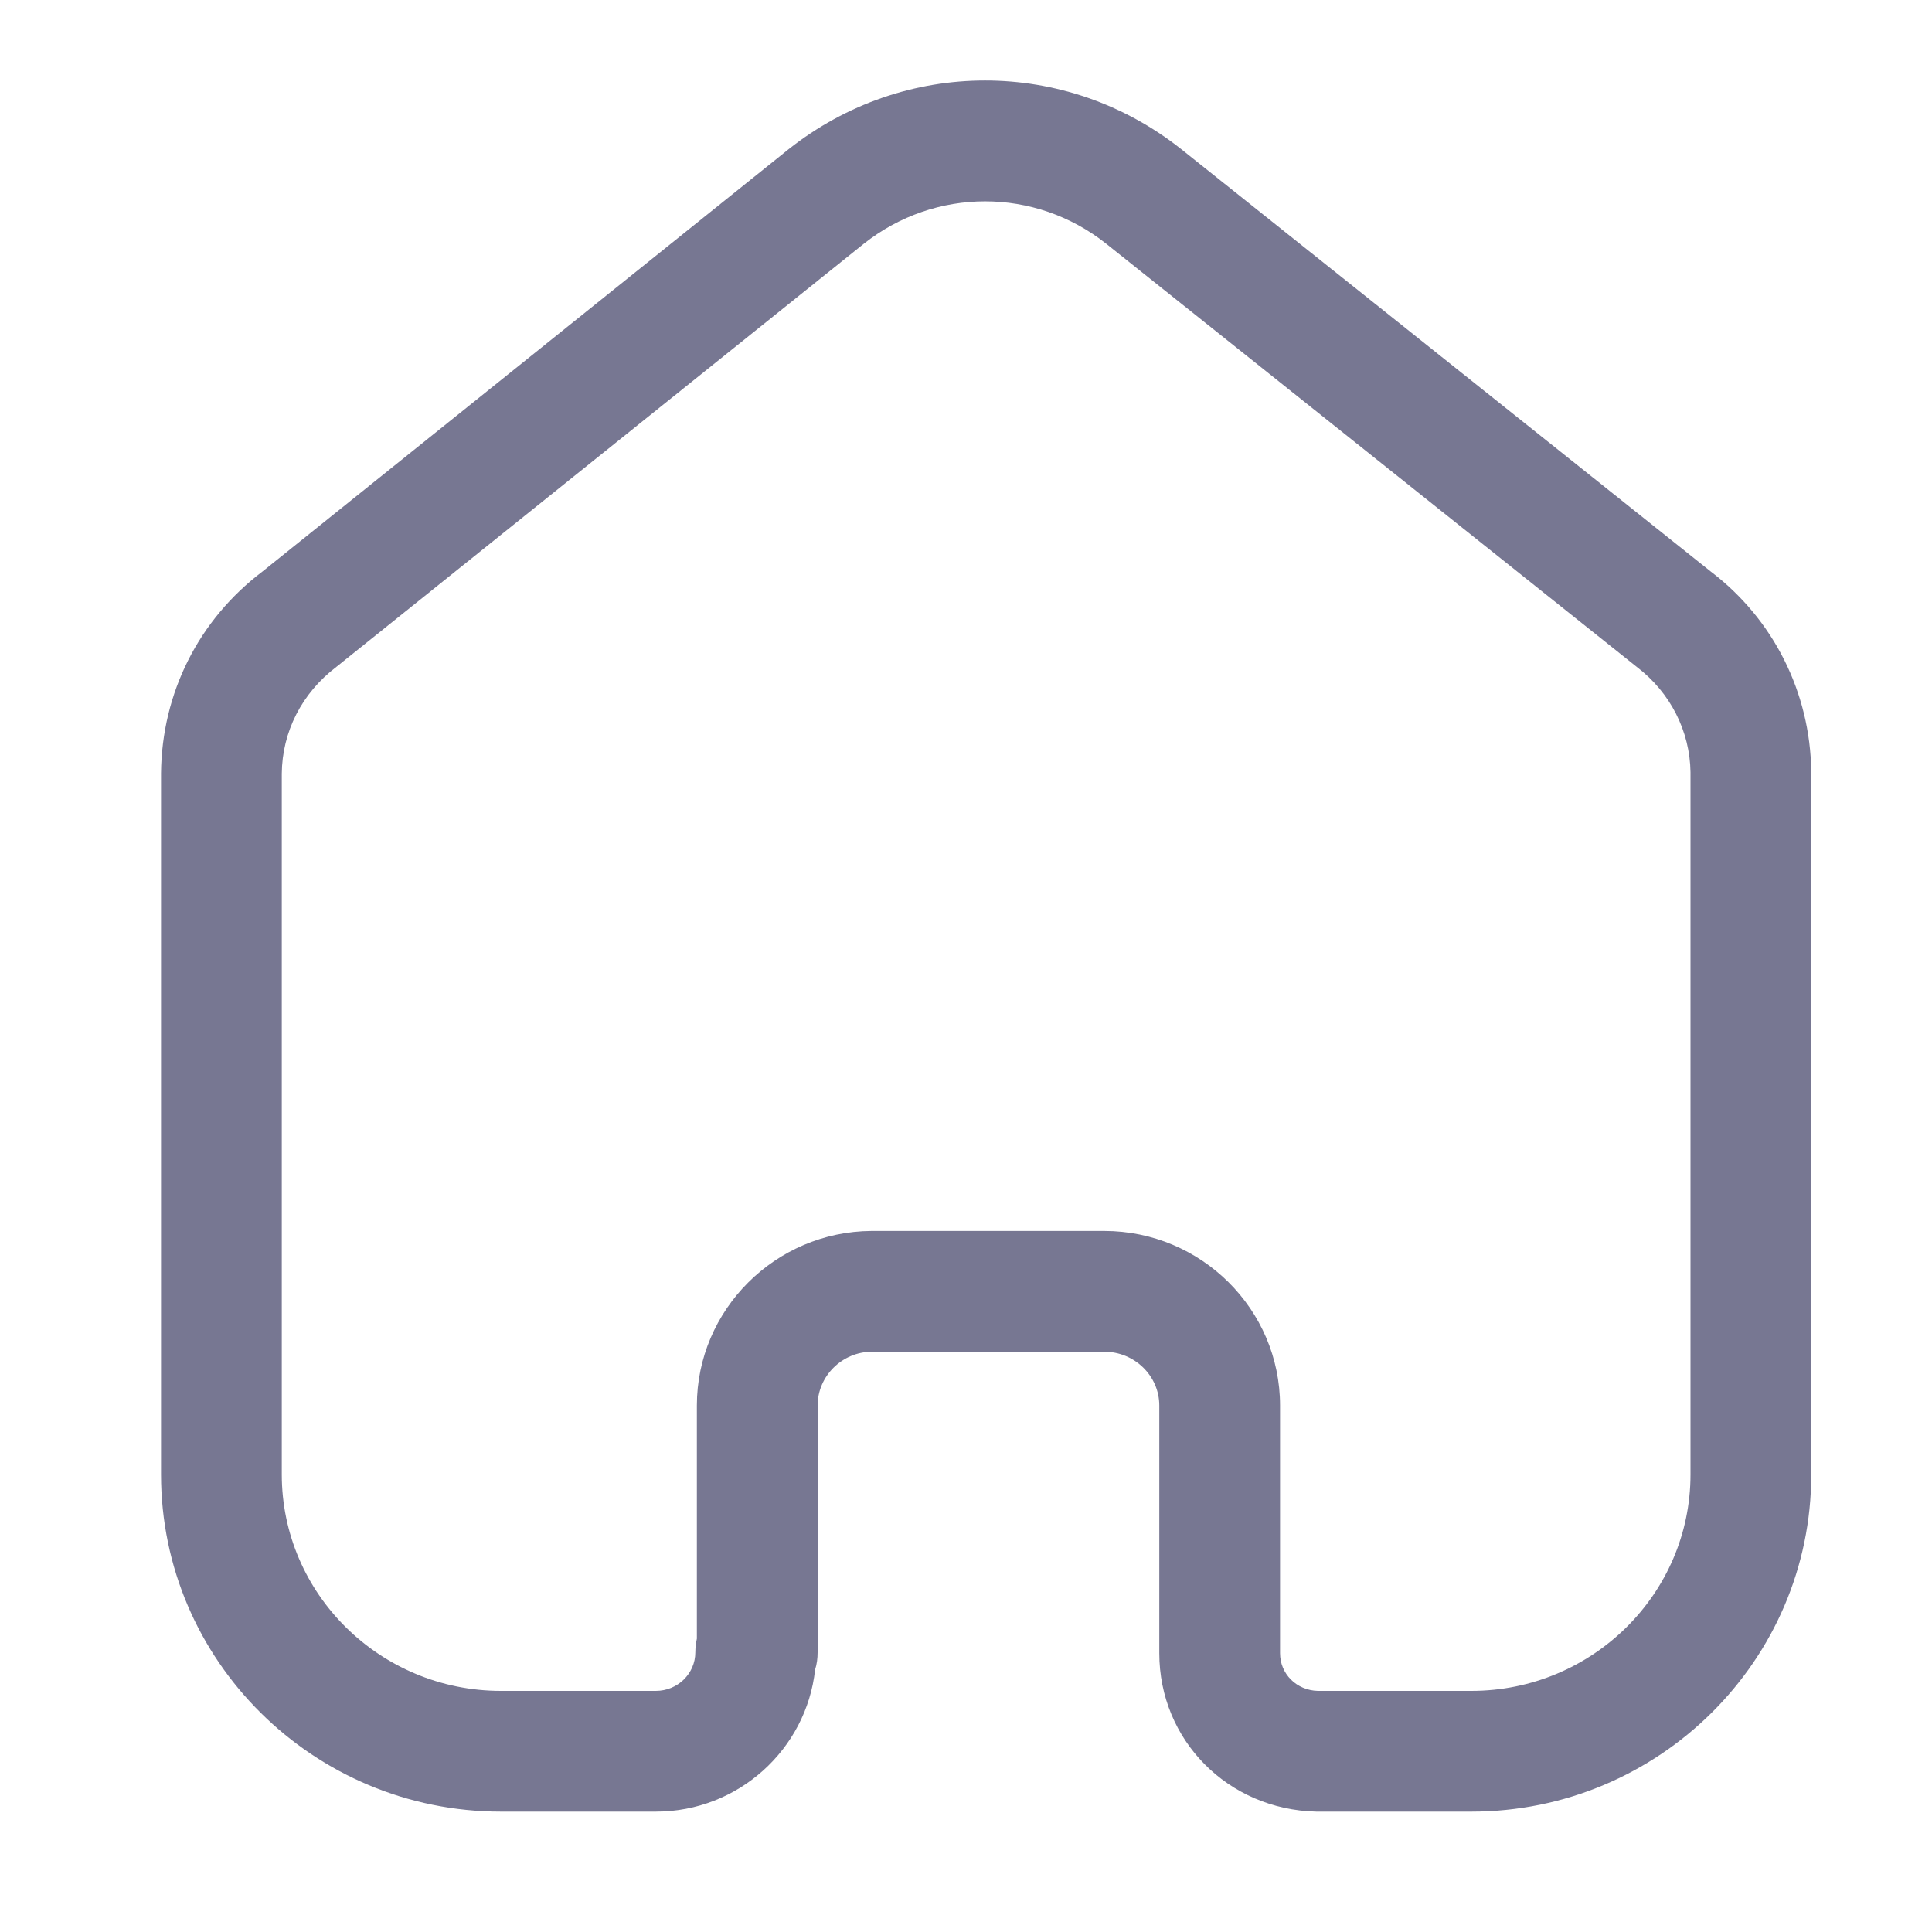 <svg width="20" height="20" viewBox="0 0 20 20" fill="none" xmlns="http://www.w3.org/2000/svg">
<path fill-rule="evenodd" clip-rule="evenodd" d="M11.431 12.743C12.434 12.743 13.251 13.554 13.251 14.55V17.114C13.251 17.328 13.422 17.499 13.643 17.504H15.231C16.483 17.504 17.5 16.499 17.5 15.264V7.994C17.494 7.569 17.292 7.169 16.944 6.904L11.45 2.522C10.713 1.938 9.681 1.938 8.941 2.524L3.484 6.902C3.123 7.176 2.921 7.576 2.917 8.009V15.264C2.917 16.499 3.934 17.504 5.186 17.504H6.789C7.015 17.504 7.198 17.325 7.198 17.105C7.198 17.057 7.204 17.009 7.214 16.963V14.55C7.214 13.559 8.026 12.749 9.022 12.743H11.431ZM15.231 18.754H13.627C12.709 18.733 12.001 18.012 12.001 17.114V14.55C12.001 14.243 11.745 13.993 11.431 13.993H9.026C8.718 13.994 8.464 14.245 8.464 14.55V17.105C8.464 17.168 8.456 17.228 8.438 17.284C8.348 18.109 7.643 18.754 6.789 18.754H5.186C3.245 18.754 1.667 17.189 1.667 15.264V8.003C1.675 7.174 2.057 6.416 2.716 5.917L8.162 1.546C9.361 0.596 11.032 0.596 12.228 1.544L17.713 5.919C18.358 6.41 18.739 7.167 18.75 7.985V15.264C18.75 17.189 17.172 18.754 15.231 18.754Z" fill="#777792"/>
</svg>
